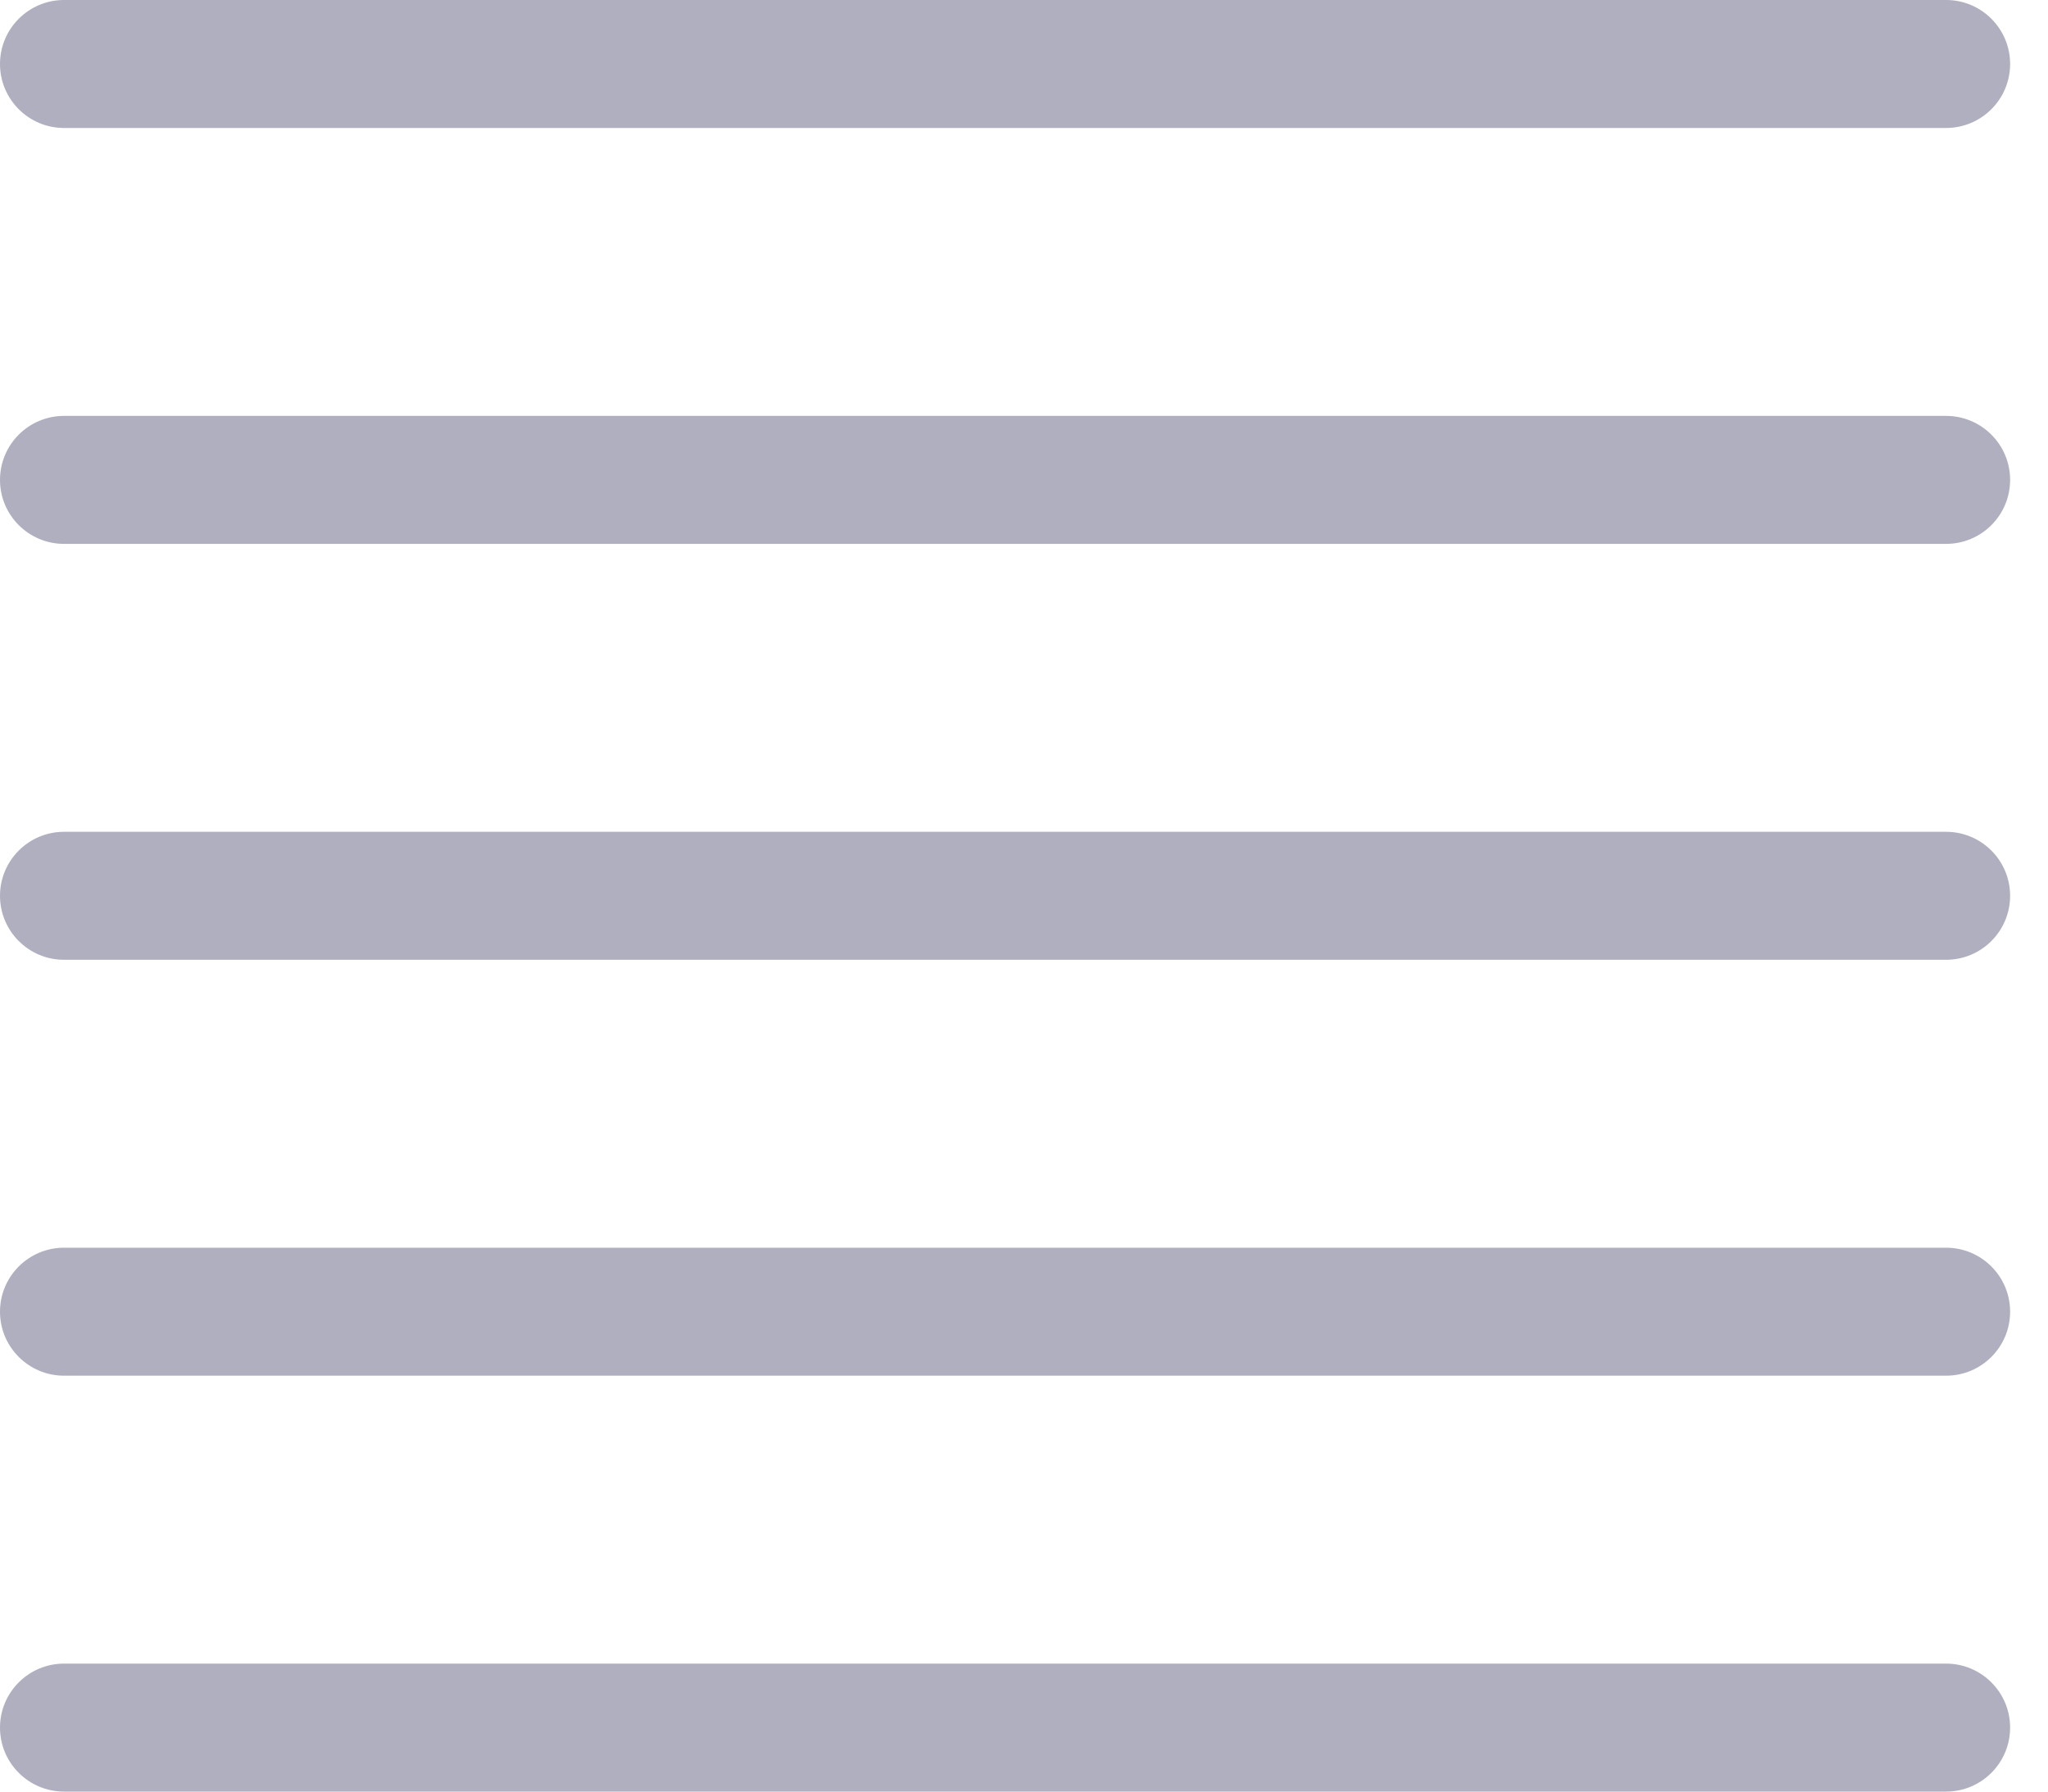 <svg width="16" height="14" viewBox="0 0 16 14" fill="none" xmlns="http://www.w3.org/2000/svg">
<path fill-rule="evenodd" clip-rule="evenodd" d="M15.704 3.75C15.704 3.474 15.48 3.25 15.204 3.25H0.5C0.224 3.25 0 3.474 0 3.75C0 4.026 0.224 4.25 0.5 4.25H15.204C15.48 4.25 15.704 4.026 15.704 3.75Z" fill="#AFAFBF"/>
<path fill-rule="evenodd" clip-rule="evenodd" d="M15.704 10.25C15.704 9.974 15.48 9.75 15.204 9.75H0.5C0.224 9.75 0 9.974 0 10.25C0 10.526 0.224 10.75 0.5 10.75H15.204C15.48 10.75 15.704 10.526 15.704 10.25Z" fill="#AFAFBF"/>
<path fill-rule="evenodd" clip-rule="evenodd" d="M15.704 7C15.704 6.724 15.48 6.5 15.204 6.5H0.5C0.224 6.5 0 6.724 0 7C0 7.276 0.224 7.5 0.5 7.5H15.204C15.48 7.5 15.704 7.276 15.704 7Z" fill="#AFAFBF"/>
<path fill-rule="evenodd" clip-rule="evenodd" d="M15.704 0.5C15.704 0.224 15.48 0 15.204 0H0.5C0.224 0 0 0.224 0 0.5C0 0.776 0.224 1 0.5 1H15.204C15.48 1 15.704 0.776 15.704 0.5Z" fill="#AFAFBF"/>
<path fill-rule="evenodd" clip-rule="evenodd" d="M15.704 13.5C15.704 13.224 15.48 13 15.204 13H0.5C0.224 13 0 13.224 0 13.5C0 13.776 0.224 14 0.5 14H15.204C15.48 14 15.704 13.776 15.704 13.5Z" fill="#AFAFBF"/>
</svg>
